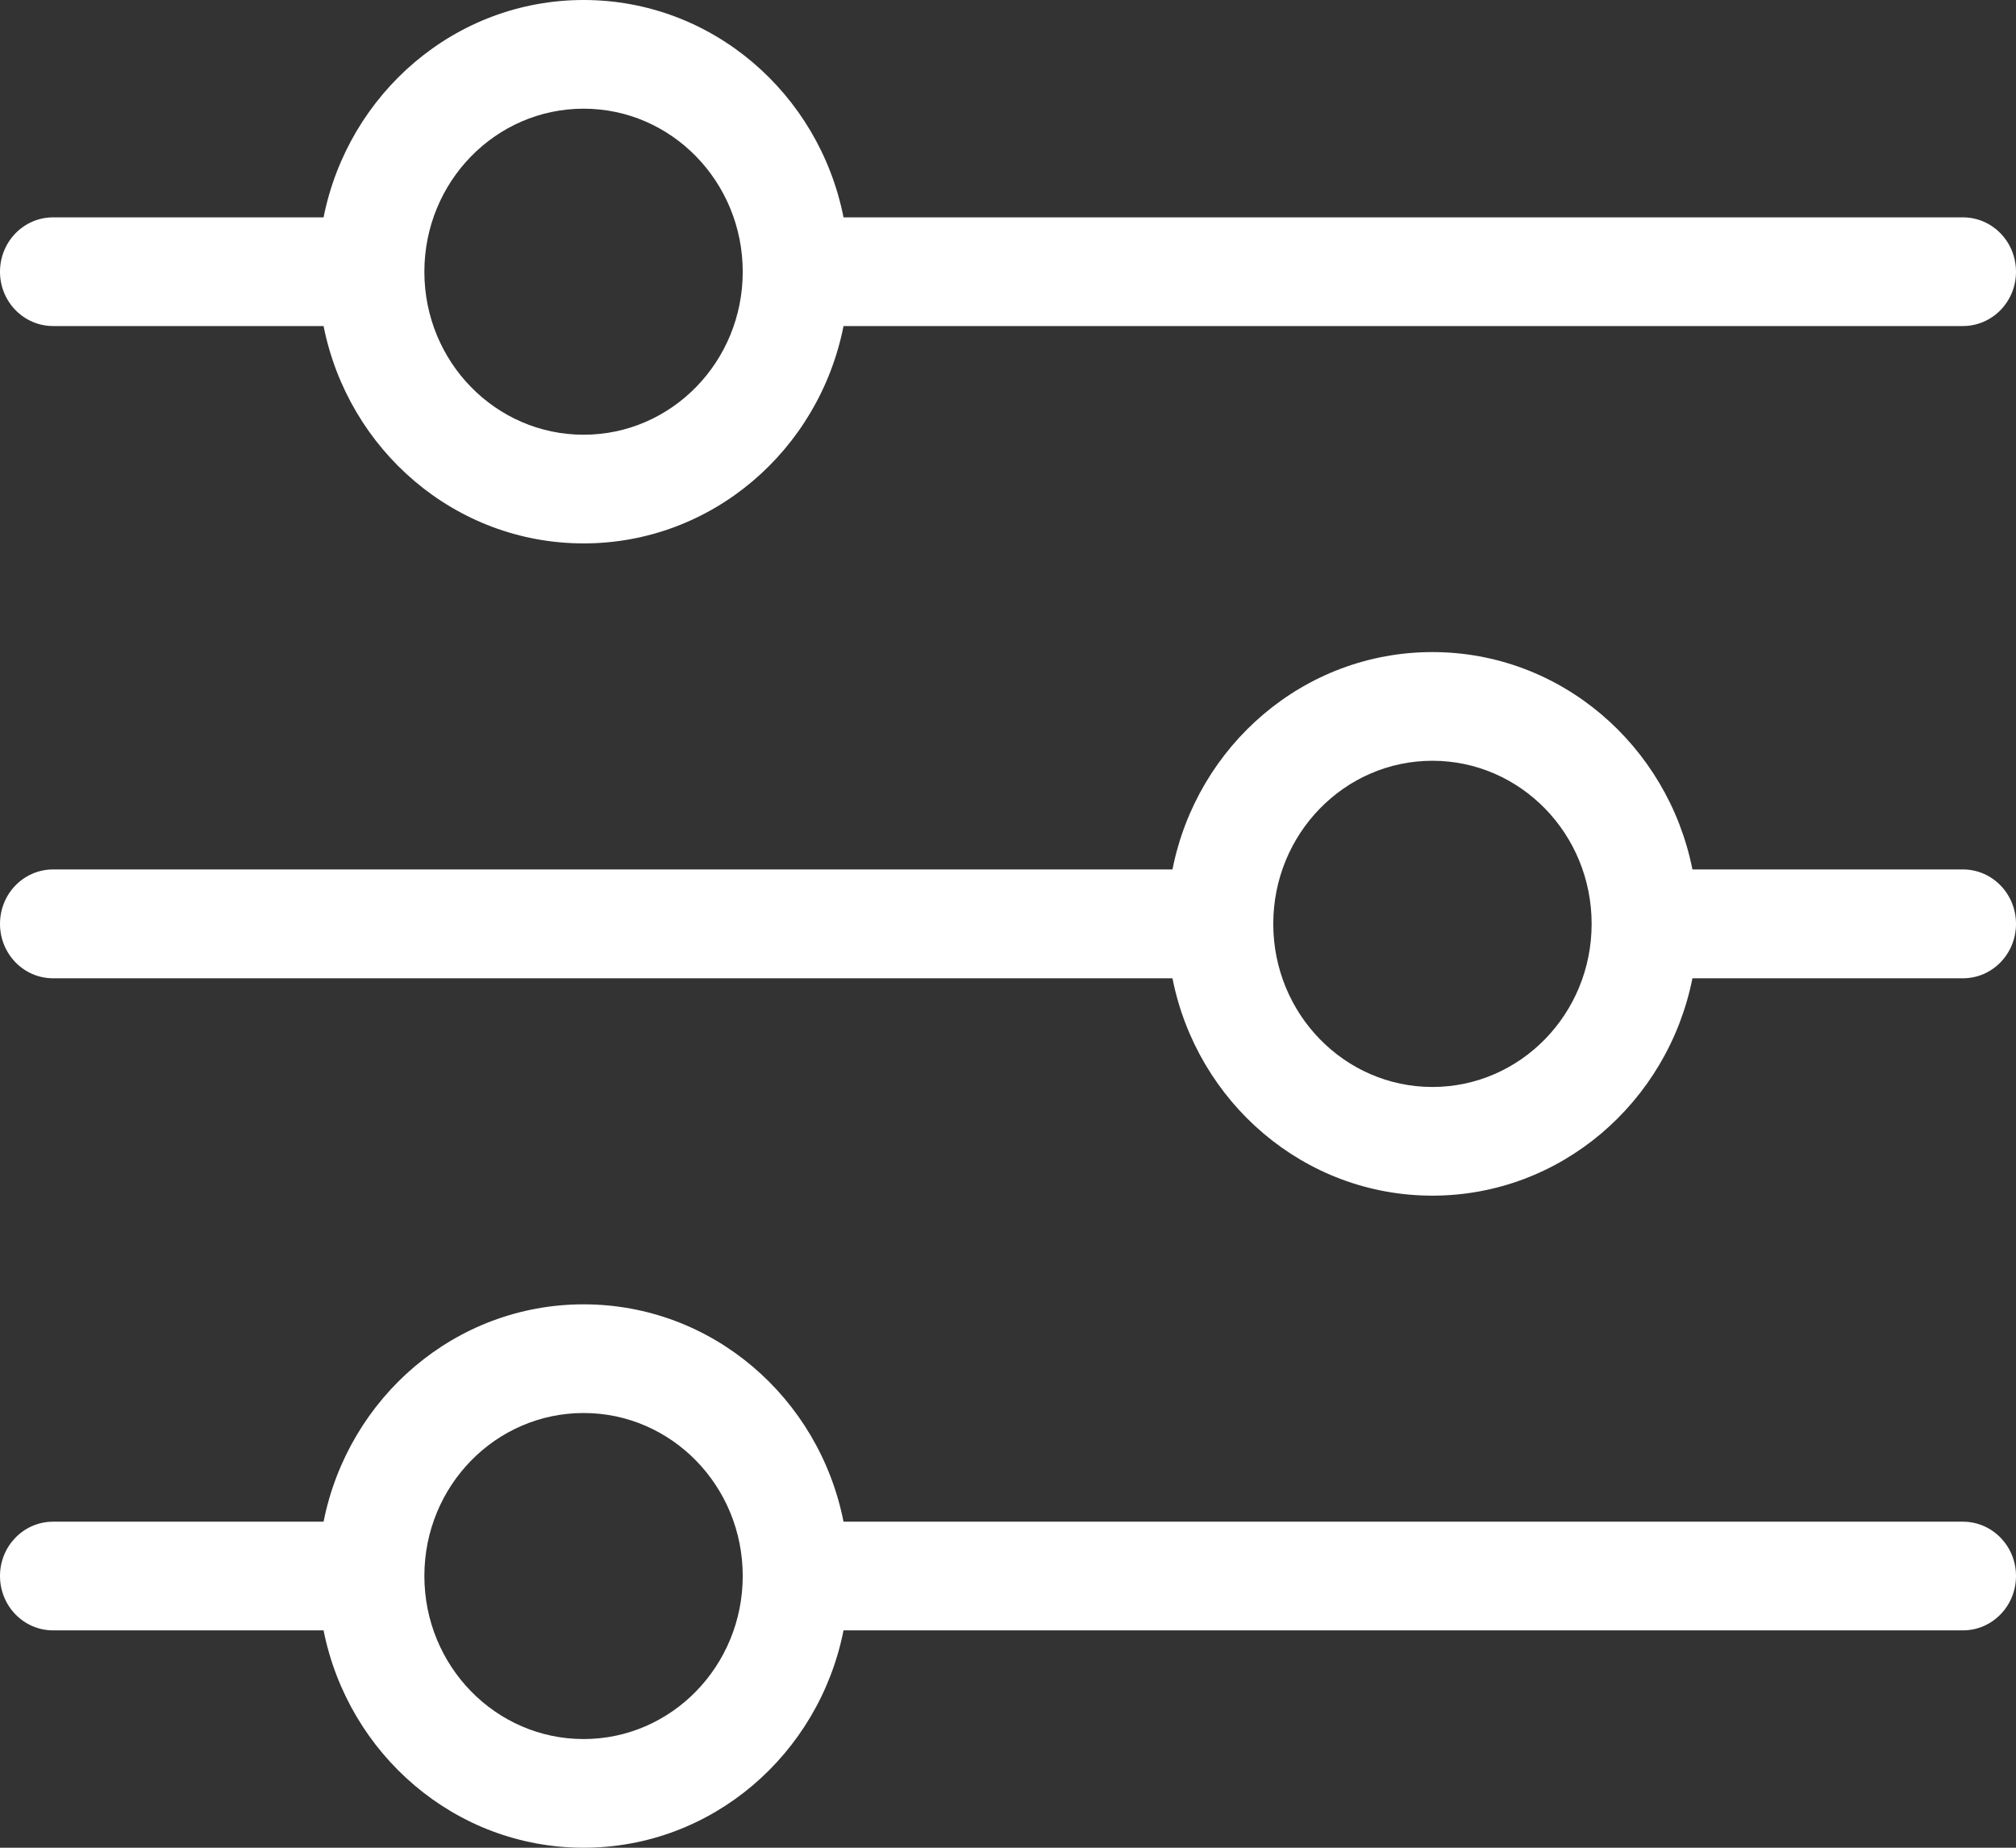 <svg width="12" height="11" viewBox="0 0 12 11" fill="none" xmlns="http://www.w3.org/2000/svg">
<rect x="0" y="0" width="12" height="11" fill="#333333" stroke="none"/>
<path fill-rule="evenodd" clip-rule="evenodd" d="M5.021 1.941C4.875 2.68 4.238 3.235 3.474 3.235C2.71 3.235 2.073 2.68 1.926 1.941H0.316C0.141 1.941 0 1.796 0 1.618C0 1.439 0.141 1.294 0.316 1.294H1.926C2.073 0.556 2.71 0 3.474 0C4.238 0 4.875 0.556 5.021 1.294H11.684C11.859 1.294 12 1.439 12 1.618C12 1.796 11.859 1.941 11.684 1.941H5.021ZM4.421 1.618C4.421 2.154 3.997 2.588 3.474 2.588C2.95 2.588 2.526 2.154 2.526 1.618C2.526 1.082 2.95 0.647 3.474 0.647C3.997 0.647 4.421 1.082 4.421 1.618Z" fill="white"/>
<path fill-rule="evenodd" clip-rule="evenodd" d="M10.074 5.824C9.927 6.562 9.29 7.118 8.526 7.118C7.762 7.118 7.125 6.562 6.979 5.824H0.316C0.141 5.824 0 5.679 0 5.5C0 5.321 0.141 5.176 0.316 5.176H6.979C7.125 4.438 7.762 3.882 8.526 3.882C9.29 3.882 9.927 4.438 10.074 5.176H11.684C11.859 5.176 12 5.321 12 5.5C12 5.679 11.859 5.824 11.684 5.824H10.074ZM9.474 5.5C9.474 6.036 9.05 6.471 8.526 6.471C8.003 6.471 7.579 6.036 7.579 5.5C7.579 4.964 8.003 4.529 8.526 4.529C9.05 4.529 9.474 4.964 9.474 5.5Z" fill="white"/>
<path fill-rule="evenodd" clip-rule="evenodd" d="M3.474 11C4.238 11 4.875 10.444 5.021 9.706H11.684C11.859 9.706 12 9.561 12 9.382C12 9.204 11.859 9.059 11.684 9.059H5.021C4.875 8.32 4.238 7.765 3.474 7.765C2.71 7.765 2.073 8.32 1.926 9.059H0.316C0.141 9.059 0 9.204 0 9.382C0 9.561 0.141 9.706 0.316 9.706H1.926C2.073 10.444 2.71 11 3.474 11ZM3.474 10.353C3.997 10.353 4.421 9.918 4.421 9.382C4.421 8.846 3.997 8.412 3.474 8.412C2.95 8.412 2.526 8.846 2.526 9.382C2.526 9.918 2.95 10.353 3.474 10.353Z" fill="white"/>
</svg>
